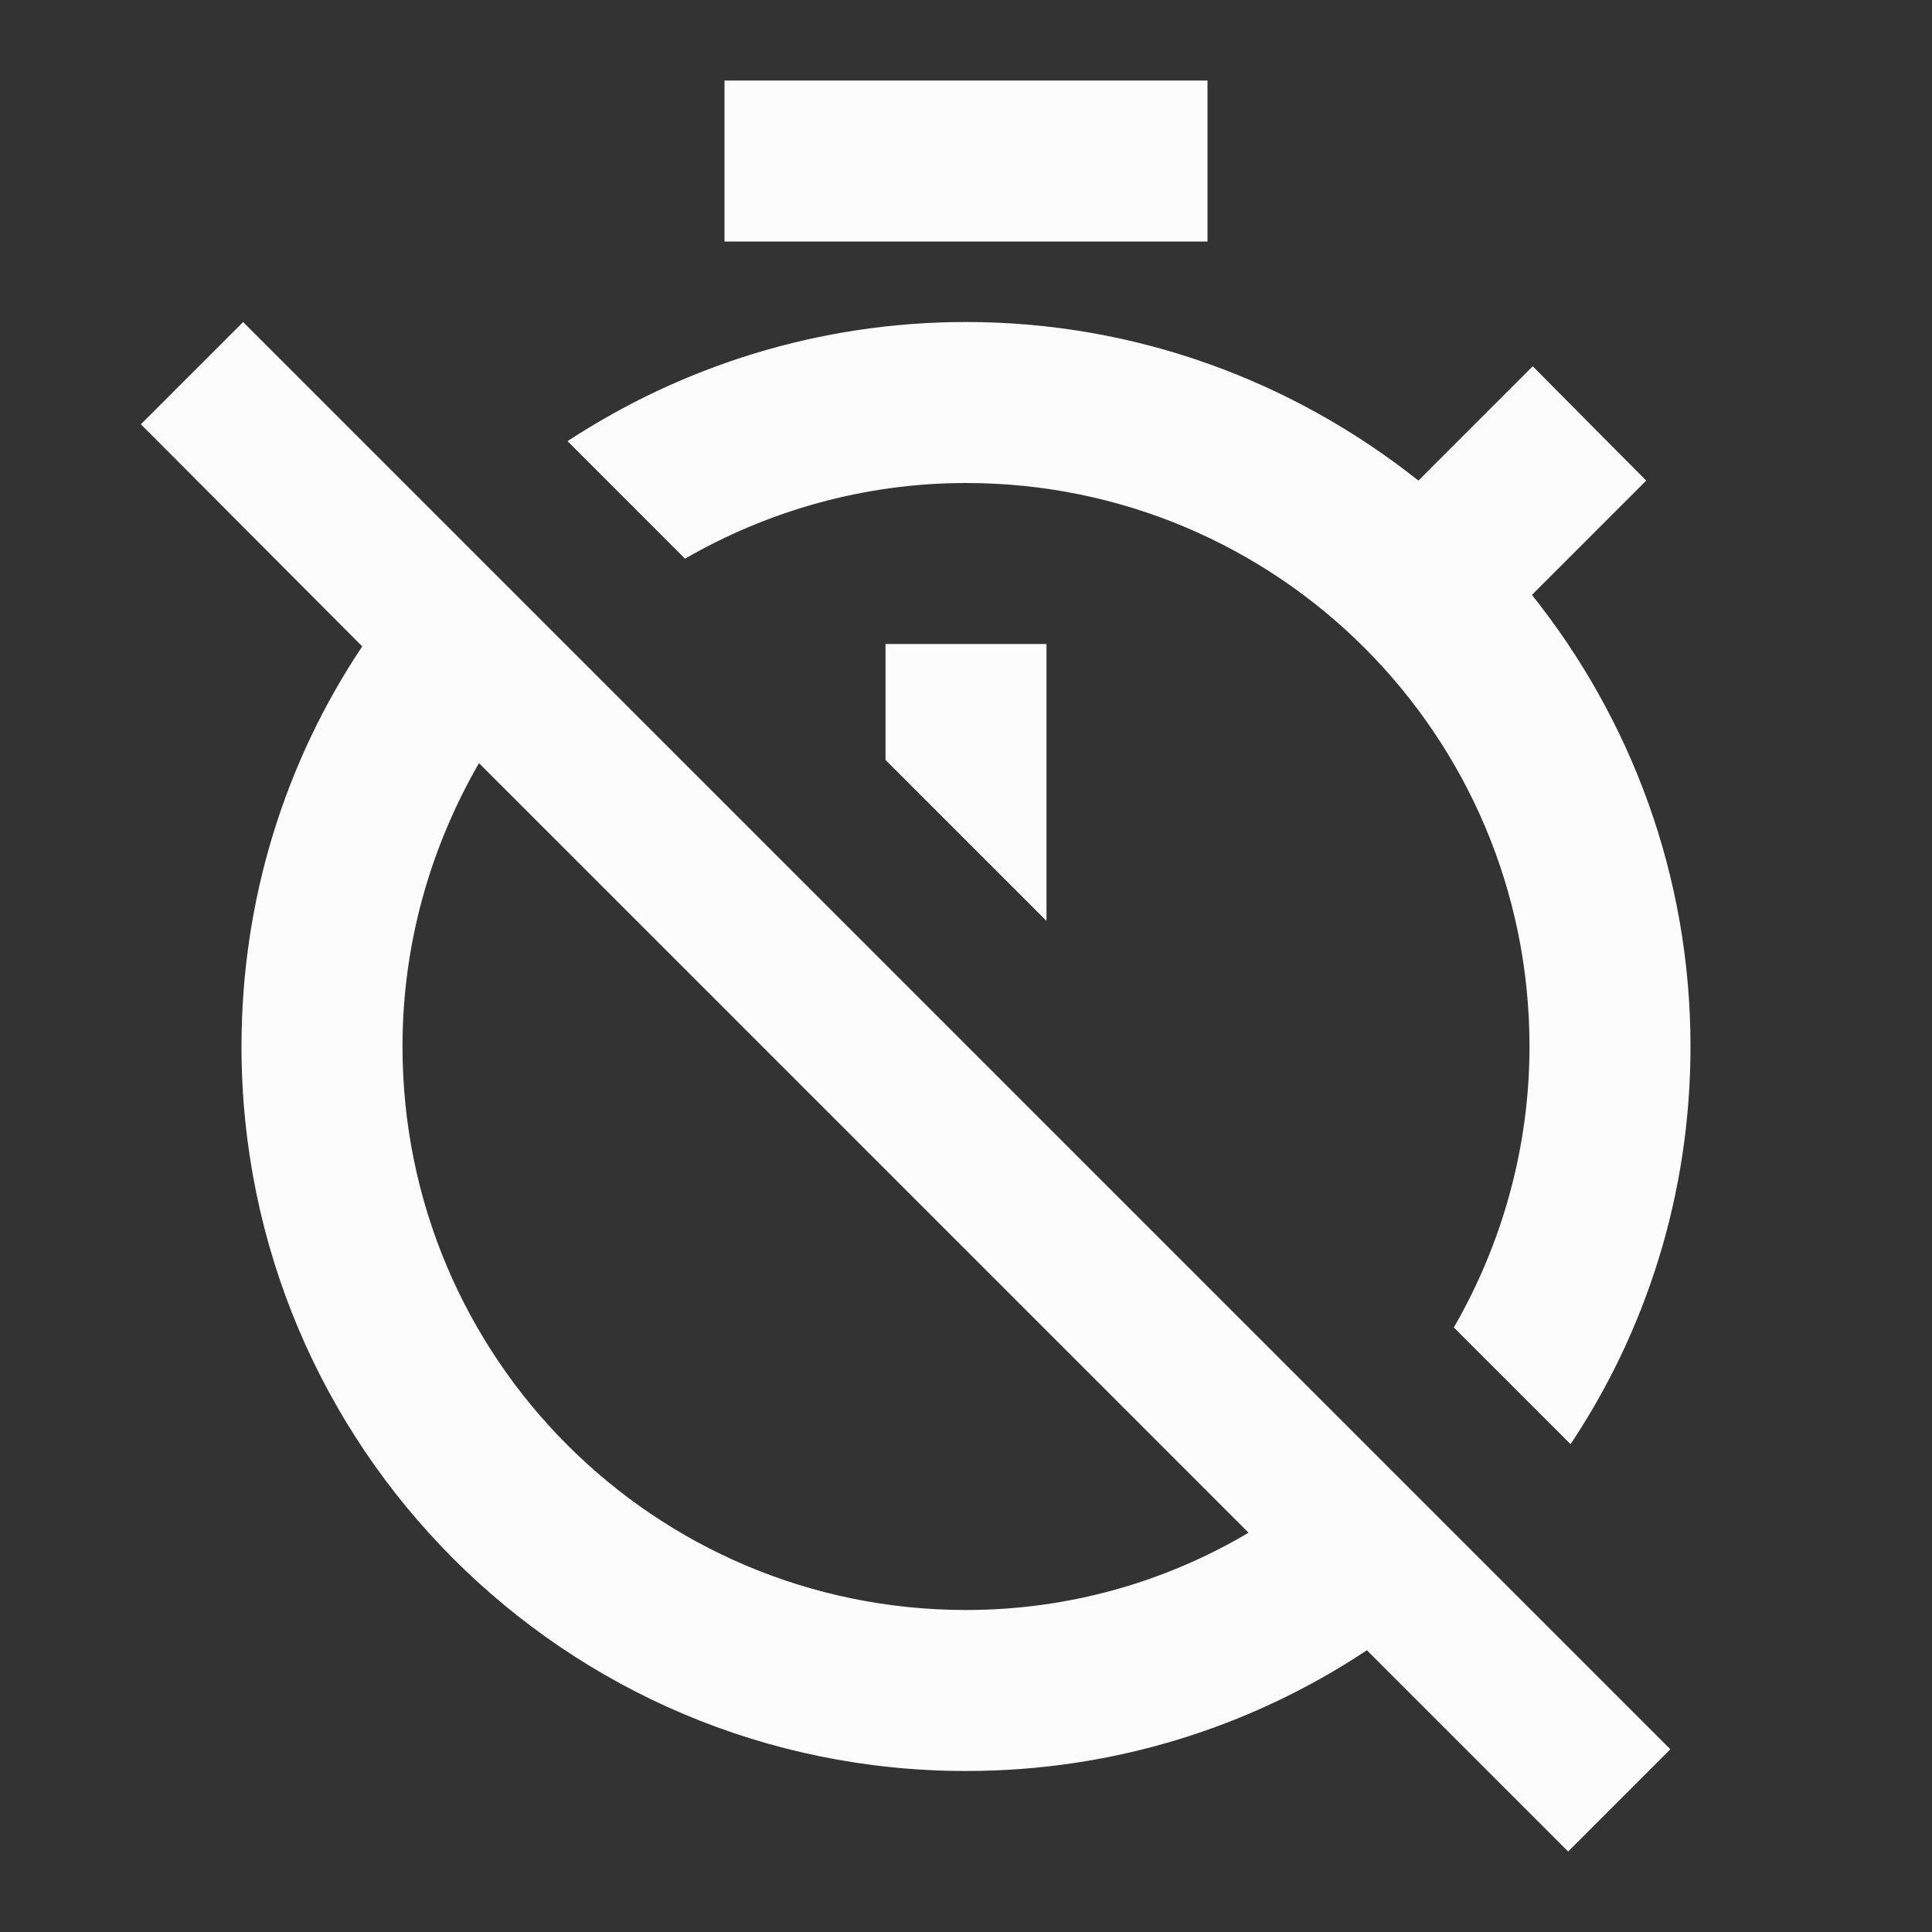 <svg width="24" height="24" viewBox="0 0 24 24" fill="none" xmlns="http://www.w3.org/2000/svg">
<rect x="0" y="0" width="24" height="24" fill="#333333" stroke="none"/>
<g clip-path="url(#clip0_20_17465)">
<path d="M19.04 4.55L17.62 5.97C16.07 4.74 14.12 4 12 4C10.17 4 8.47 4.55 7.05 5.48L8.51 6.94C9.53 6.35 10.73 6 12 6C15.87 6 19 9.13 19 13C19 14.27 18.65 15.47 18.06 16.49L19.51 17.94C20.45 16.53 21 14.83 21 13C21 10.88 20.26 8.93 19.03 7.39L20.45 5.97L19.04 4.55ZM15 1H9V3H15V1ZM11 9.44L13 11.44V8H11V9.44ZM3.02 4L1.75 5.27L4.5 8.03C3.55 9.45 3 11.16 3 13C3 17.97 7.02 22 12 22C13.84 22 15.55 21.45 16.98 20.5L19.48 23L20.75 21.73L13.04 14.02L3.02 4ZM12 20C8.13 20 5 16.87 5 13C5 11.72 5.35 10.52 5.95 9.48L15.51 19.04C14.48 19.65 13.28 20 12 20Z" fill="#FCFCFD"/>
</g>
<defs>
<clipPath id="clip0_20_17465">
<rect width="24" height="24" fill="white"/>
</clipPath>
</defs>
</svg>
